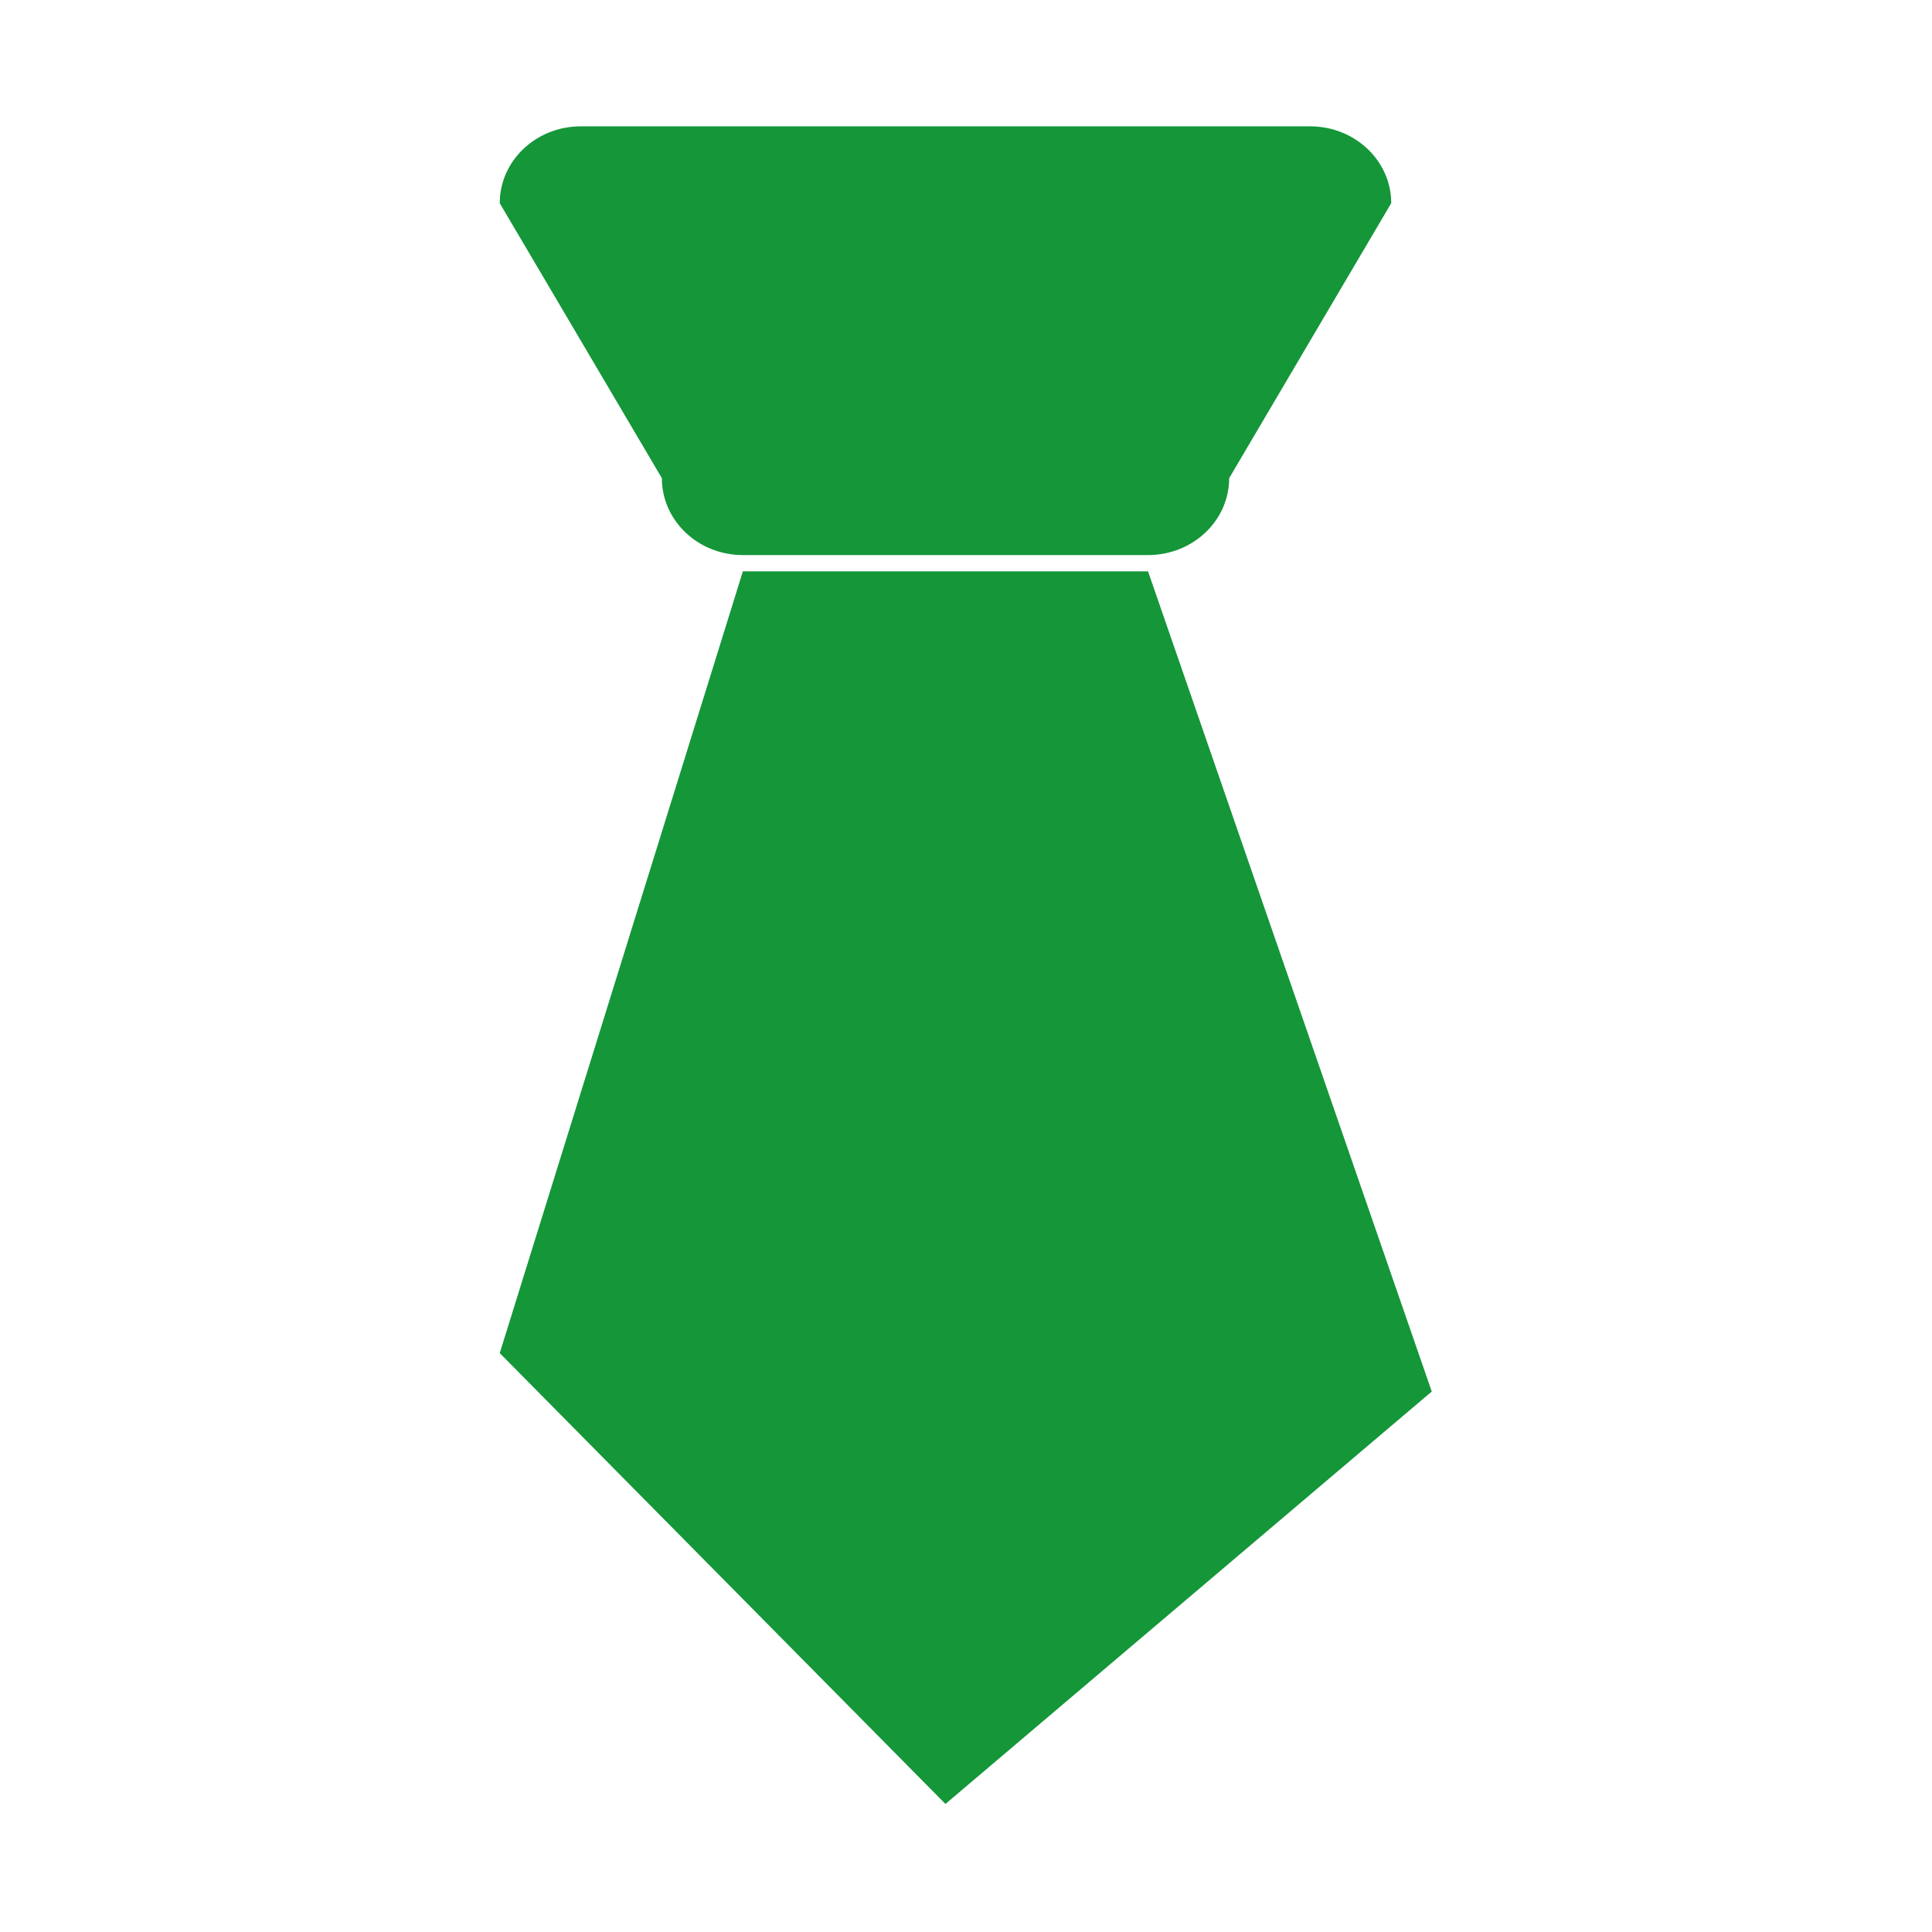 <?xml version="1.0" standalone="no"?><!DOCTYPE svg PUBLIC "-//W3C//DTD SVG 1.1//EN" "http://www.w3.org/Graphics/SVG/1.1/DTD/svg11.dtd"><svg t="1676032714917" class="icon" viewBox="0 0 1024 1024" version="1.1" xmlns="http://www.w3.org/2000/svg" p-id="12339" xmlns:xlink="http://www.w3.org/1999/xlink" width="200" height="200"><path d="M393.734 294.202 608.482 294.202c23.748 0 43-18.261 43-40.76l85.893-145.745c0-22.499-19.233-40.734-42.964-40.734L307.805 66.962c-23.694 0-42.929 18.234-42.929 40.734l85.929 145.745C350.805 275.941 369.986 294.202 393.734 294.202zM608.482 302.837 393.734 302.837 264.876 717.173l236.231 238.963 257.75-218.596L608.482 302.837z" p-id="12340" fill="#149639"></path></svg>